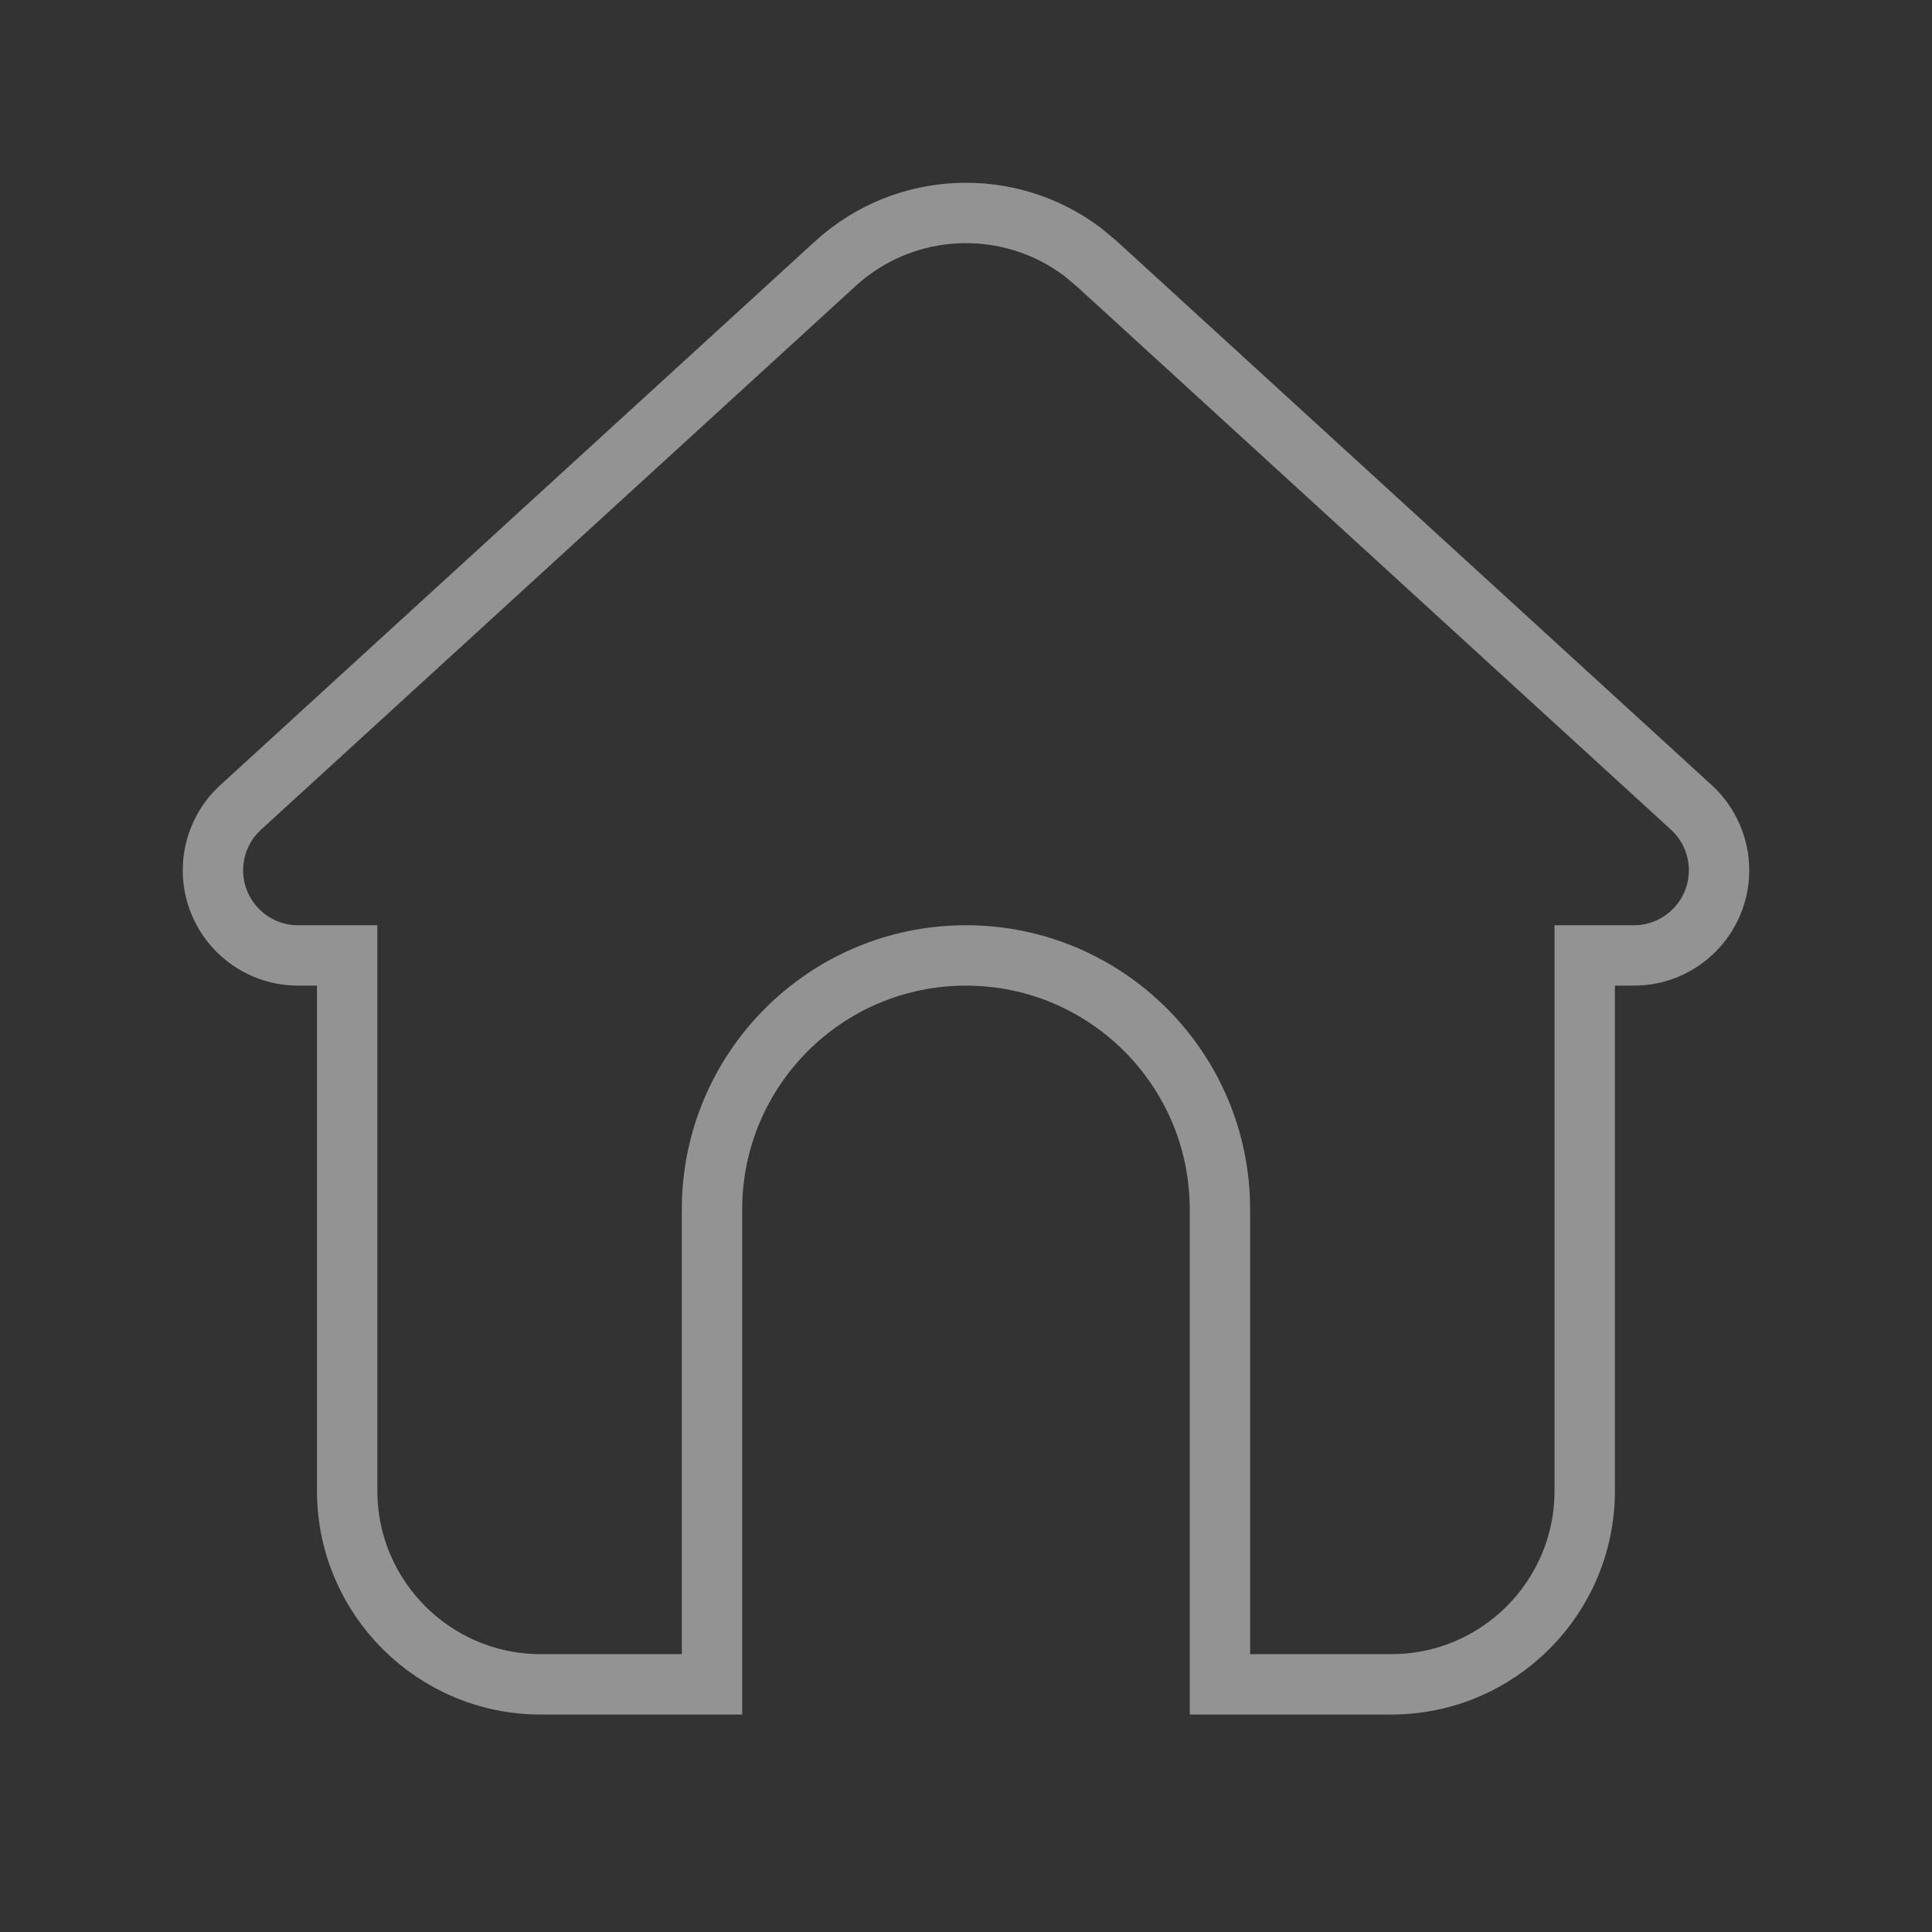<svg width="32" height="32" viewBox="0 0 32 32" fill="none" xmlns="http://www.w3.org/2000/svg">
<rect x="0" y="0" width="32" height="32" fill="#333333" stroke="none"/>
<path d="M13.836 4.367C14.985 3.317 16.707 3.252 17.927 4.17L18.164 4.367L28.014 13.373C28.306 13.64 28.473 14.019 28.473 14.415C28.473 15.193 27.841 15.825 27.063 15.825H26.248V24.692C26.248 26.462 24.813 27.898 23.043 27.898H20.206V20.031C20.206 17.708 18.322 15.825 15.999 15.825C13.677 15.825 11.794 17.708 11.793 20.031V27.898H8.958C7.187 27.898 5.751 26.462 5.75 24.692V15.825H4.937C4.159 15.825 3.527 15.193 3.527 14.415C3.527 14.068 3.655 13.735 3.882 13.478L3.986 13.373L13.836 4.367Z" stroke="#F4F4F4" stroke-opacity="0.5"/>
</svg>

